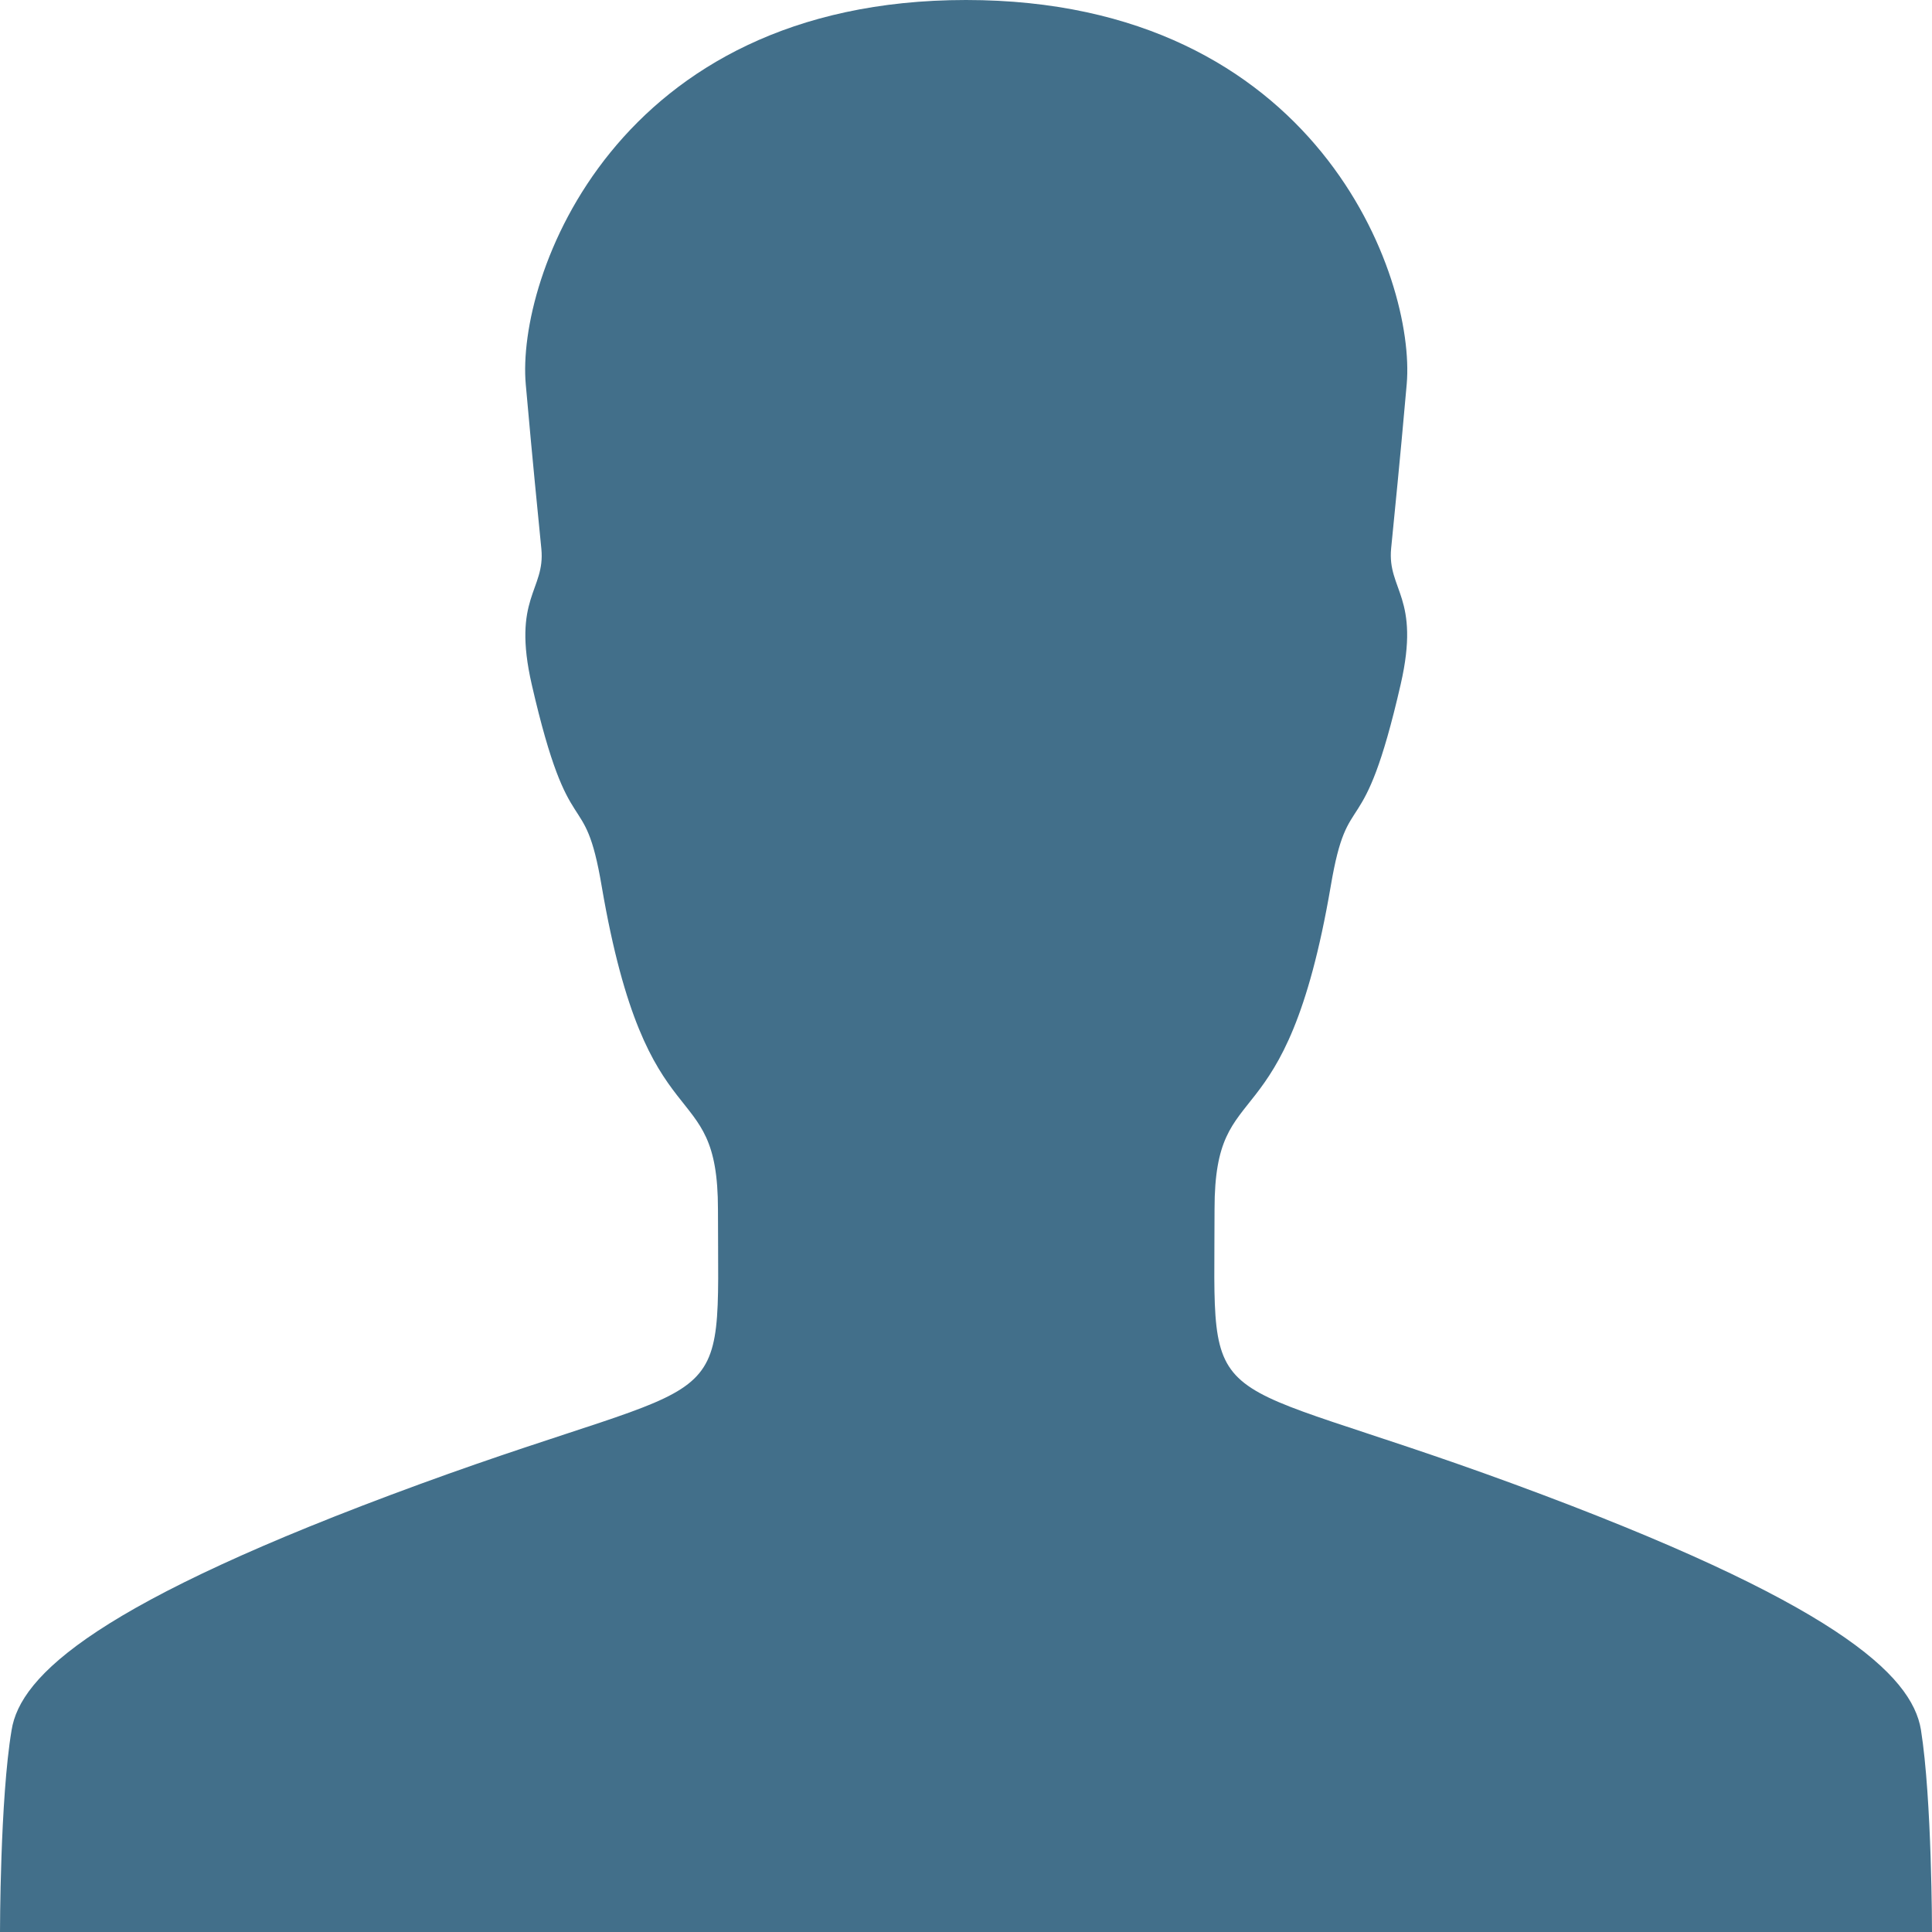 <?xml version="1.0" encoding="UTF-8" standalone="no"?>
<svg
   xmlns:dc="http://purl.org/dc/elements/1.1/"
   xmlns:cc="http://creativecommons.org/ns#"
   xmlns:rdf="http://www.w3.org/1999/02/22-rdf-syntax-ns#"
   xmlns:svg="http://www.w3.org/2000/svg"
   xmlns="http://www.w3.org/2000/svg"
   xmlns:sodipodi="http://sodipodi.sourceforge.net/DTD/sodipodi-0.dtd"
   xmlns:inkscape="http://www.inkscape.org/namespaces/inkscape"
   height="384"
   id="Layer_1"
   version="1.1"
   viewBox="0 0 384 384"
   width="384"
   xml:space="preserve"
   sodipodi:docname="customer-light.svg"
   inkscape:version="1.0.1 (3bc2e813f5, 2020-09-07)"><defs
     id="defs2562" /><sodipodi:namedview
     pagecolor="#ffffff"
     bordercolor="#666666"
     borderopacity="1"
     objecttolerance="10"
     gridtolerance="10"
     guidetolerance="10"
     inkscape:pageopacity="0"
     inkscape:pageshadow="2"
     inkscape:window-width="1920"
     inkscape:window-height="1017"
     id="namedview2560"
     showgrid="false"
     fit-margin-top="0"
     fit-margin-left="0"
     fit-margin-right="0"
     fit-margin-bottom="0"
     inkscape:zoom="1.6953125"
     inkscape:cx="192"
     inkscape:cy="192"
     inkscape:window-x="1358"
     inkscape:window-y="-8"
     inkscape:window-maximized="1"
     inkscape:current-layer="Layer_1" /><path
     d="m 384,384 c 0,0 0,-26.4 -2.2,-40.2 -1.8,-10.9 -16.9,-25.3 -81.1,-48.9 -63.2,-23.2 -59.3,-11.9 -59.3,-54.6 0,-27.7 14.1,-11.6 23.1,-64.2 3.5,-20.7 6.3,-6.9 13.9,-40.1 4,-17.4 -2.7,-18.7 -1.9,-27 0.8,-8.3 1.6,-15.7 3.1,-32.7 C 281.4,55.3 261.9,0 192,0 c -69.9,0 -89.4,55.3 -87.5,76.4 1.5,16.9 2.3,24.4 3.1,32.7 0.8,8.3 -5.9,9.6 -1.9,27 7.6,33.1 10.4,19.3 13.9,40.1 9,52.6 23.1,36.5 23.1,64.2 0,42.8 3.9,31.5 -59.3,54.6 C 19.2,318.5 4,333 2.3,343.9 0,357.6 0,384 0,384 h 192 z"
     id="path2557"
     style="fill:#426f8a;fill-opacity:1" /></svg>
